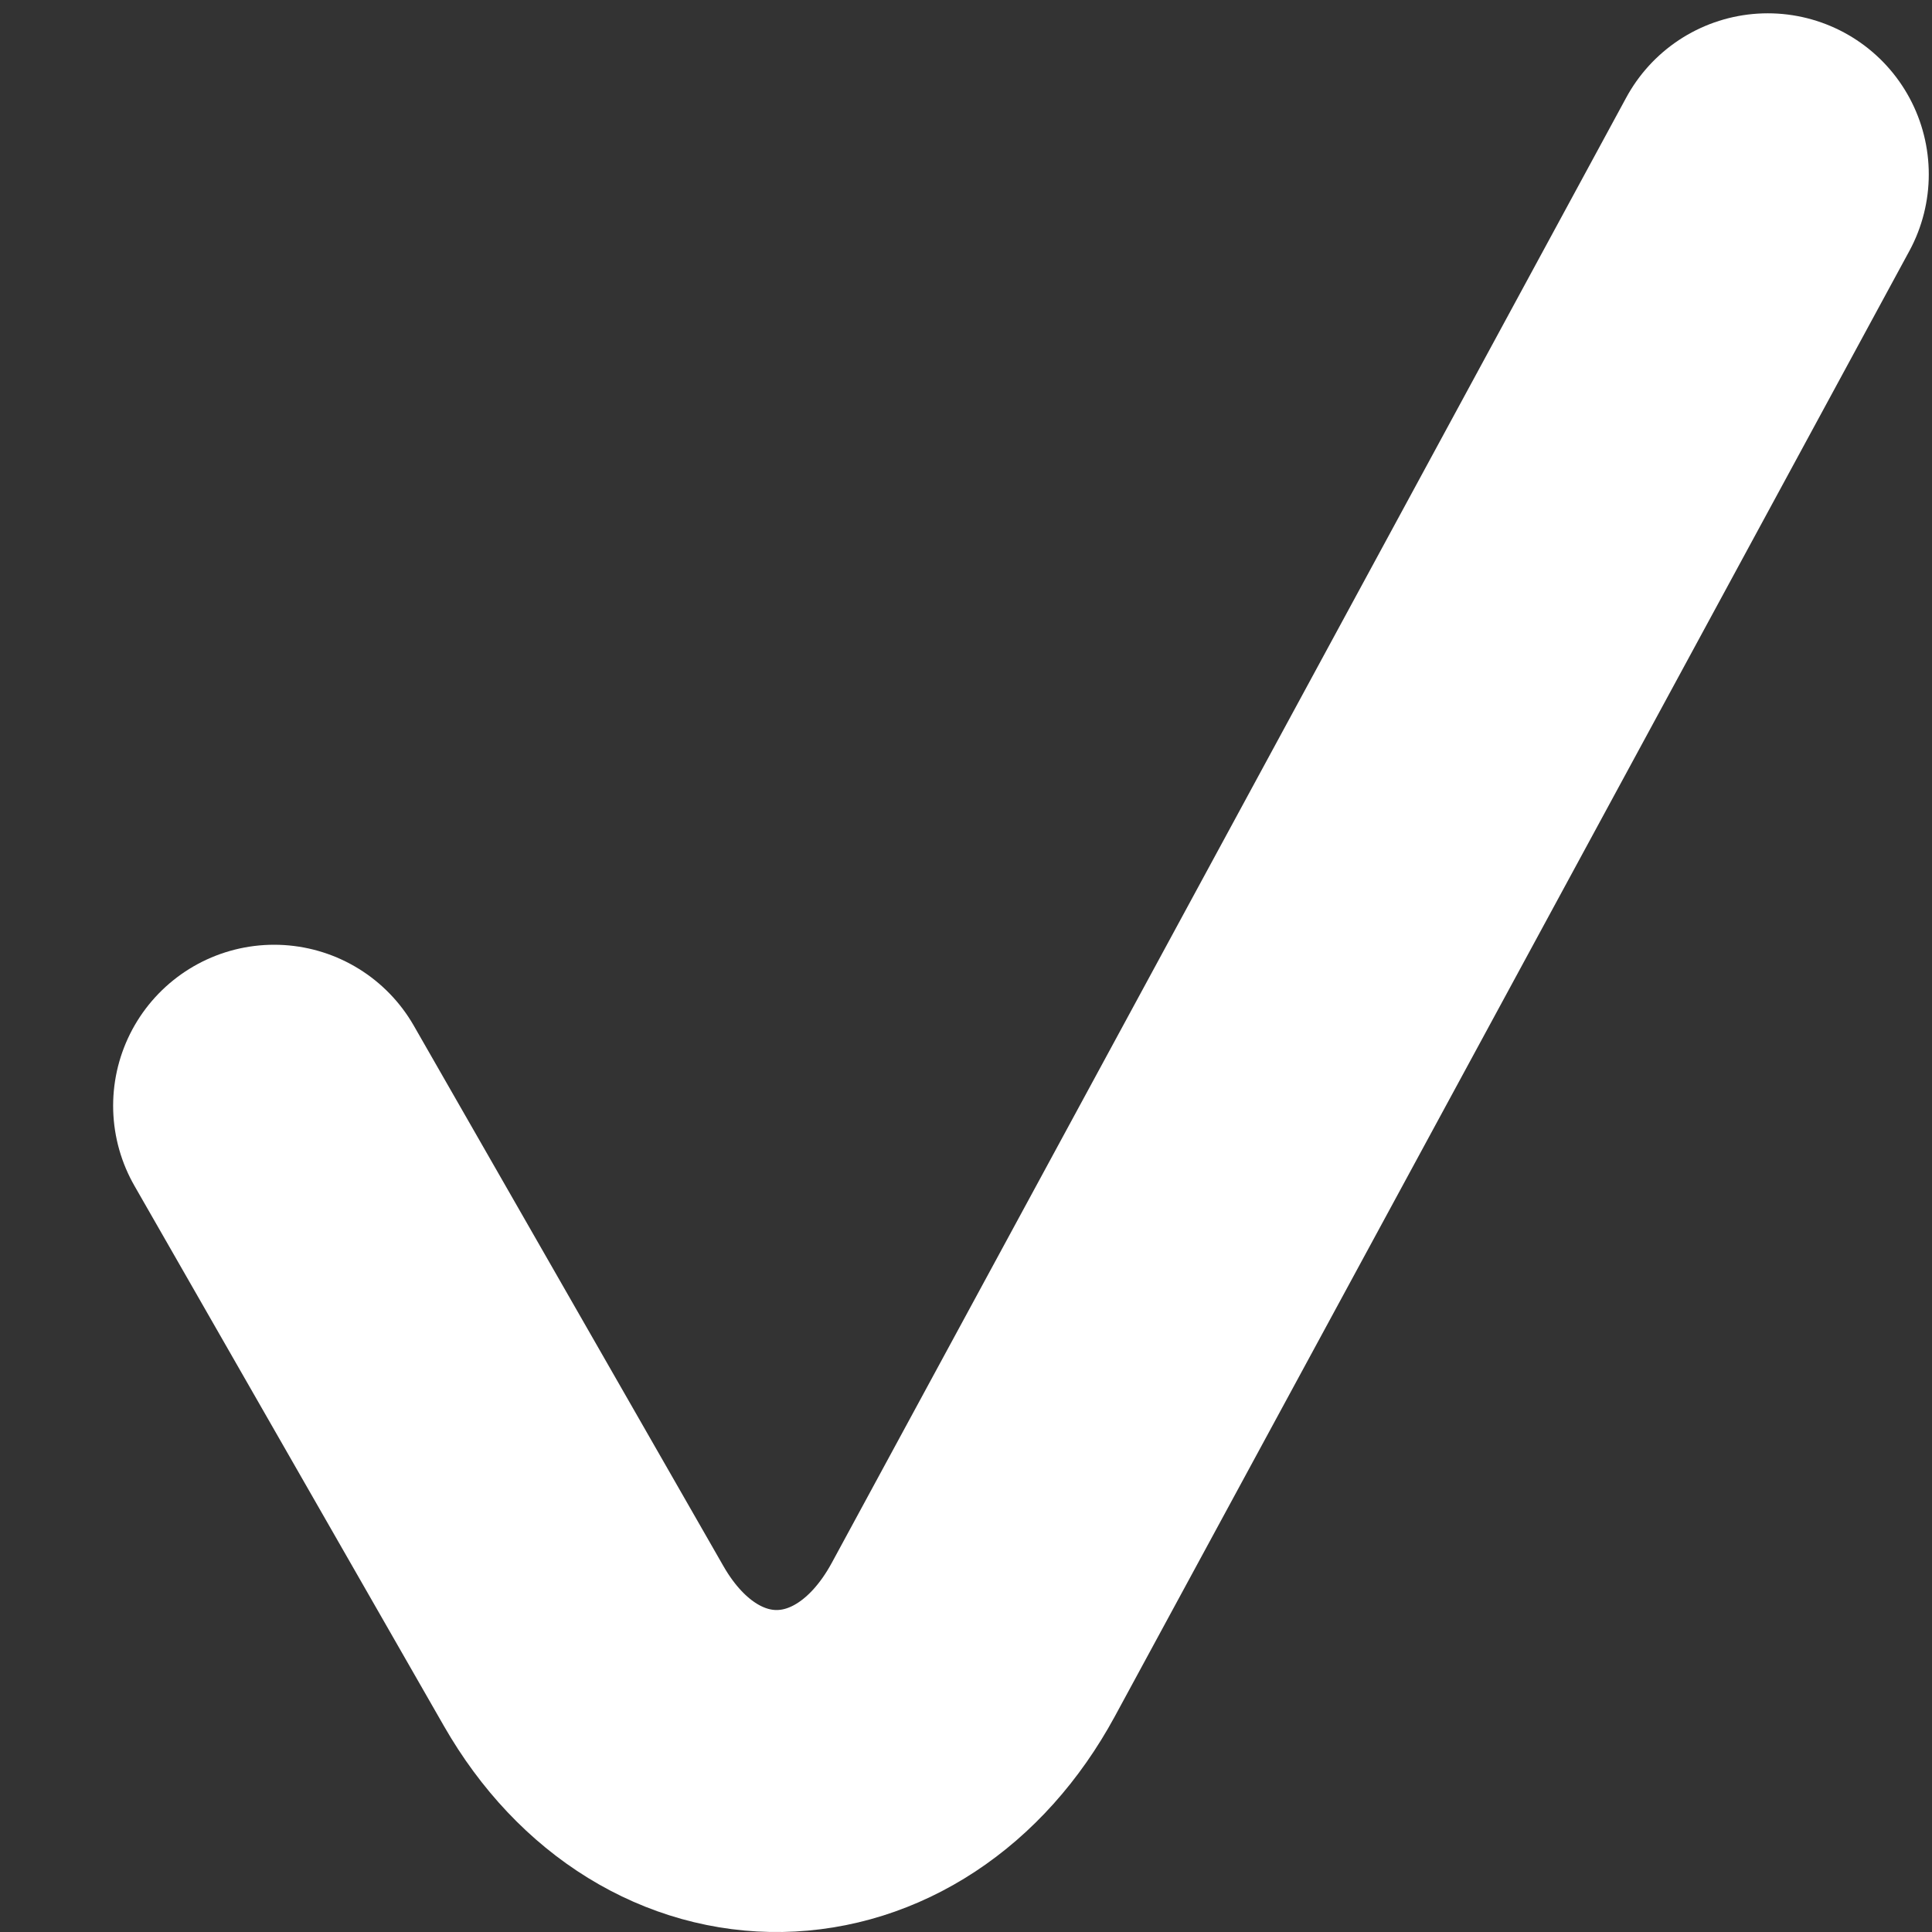 <svg width="9" height="9" viewBox="0 0 9 9" fill="none" xmlns="http://www.w3.org/2000/svg">
<rect x="0" y="0" width="9" height="9" fill="#333333" stroke="none"/>
<path d="M1.277 5.151L2.719 7.668C3.171 8.457 4.098 8.441 4.534 7.638L8.235 0.812" stroke="white" stroke-width="1.5" stroke-linecap="round" stroke-linejoin="round"/>
</svg>

